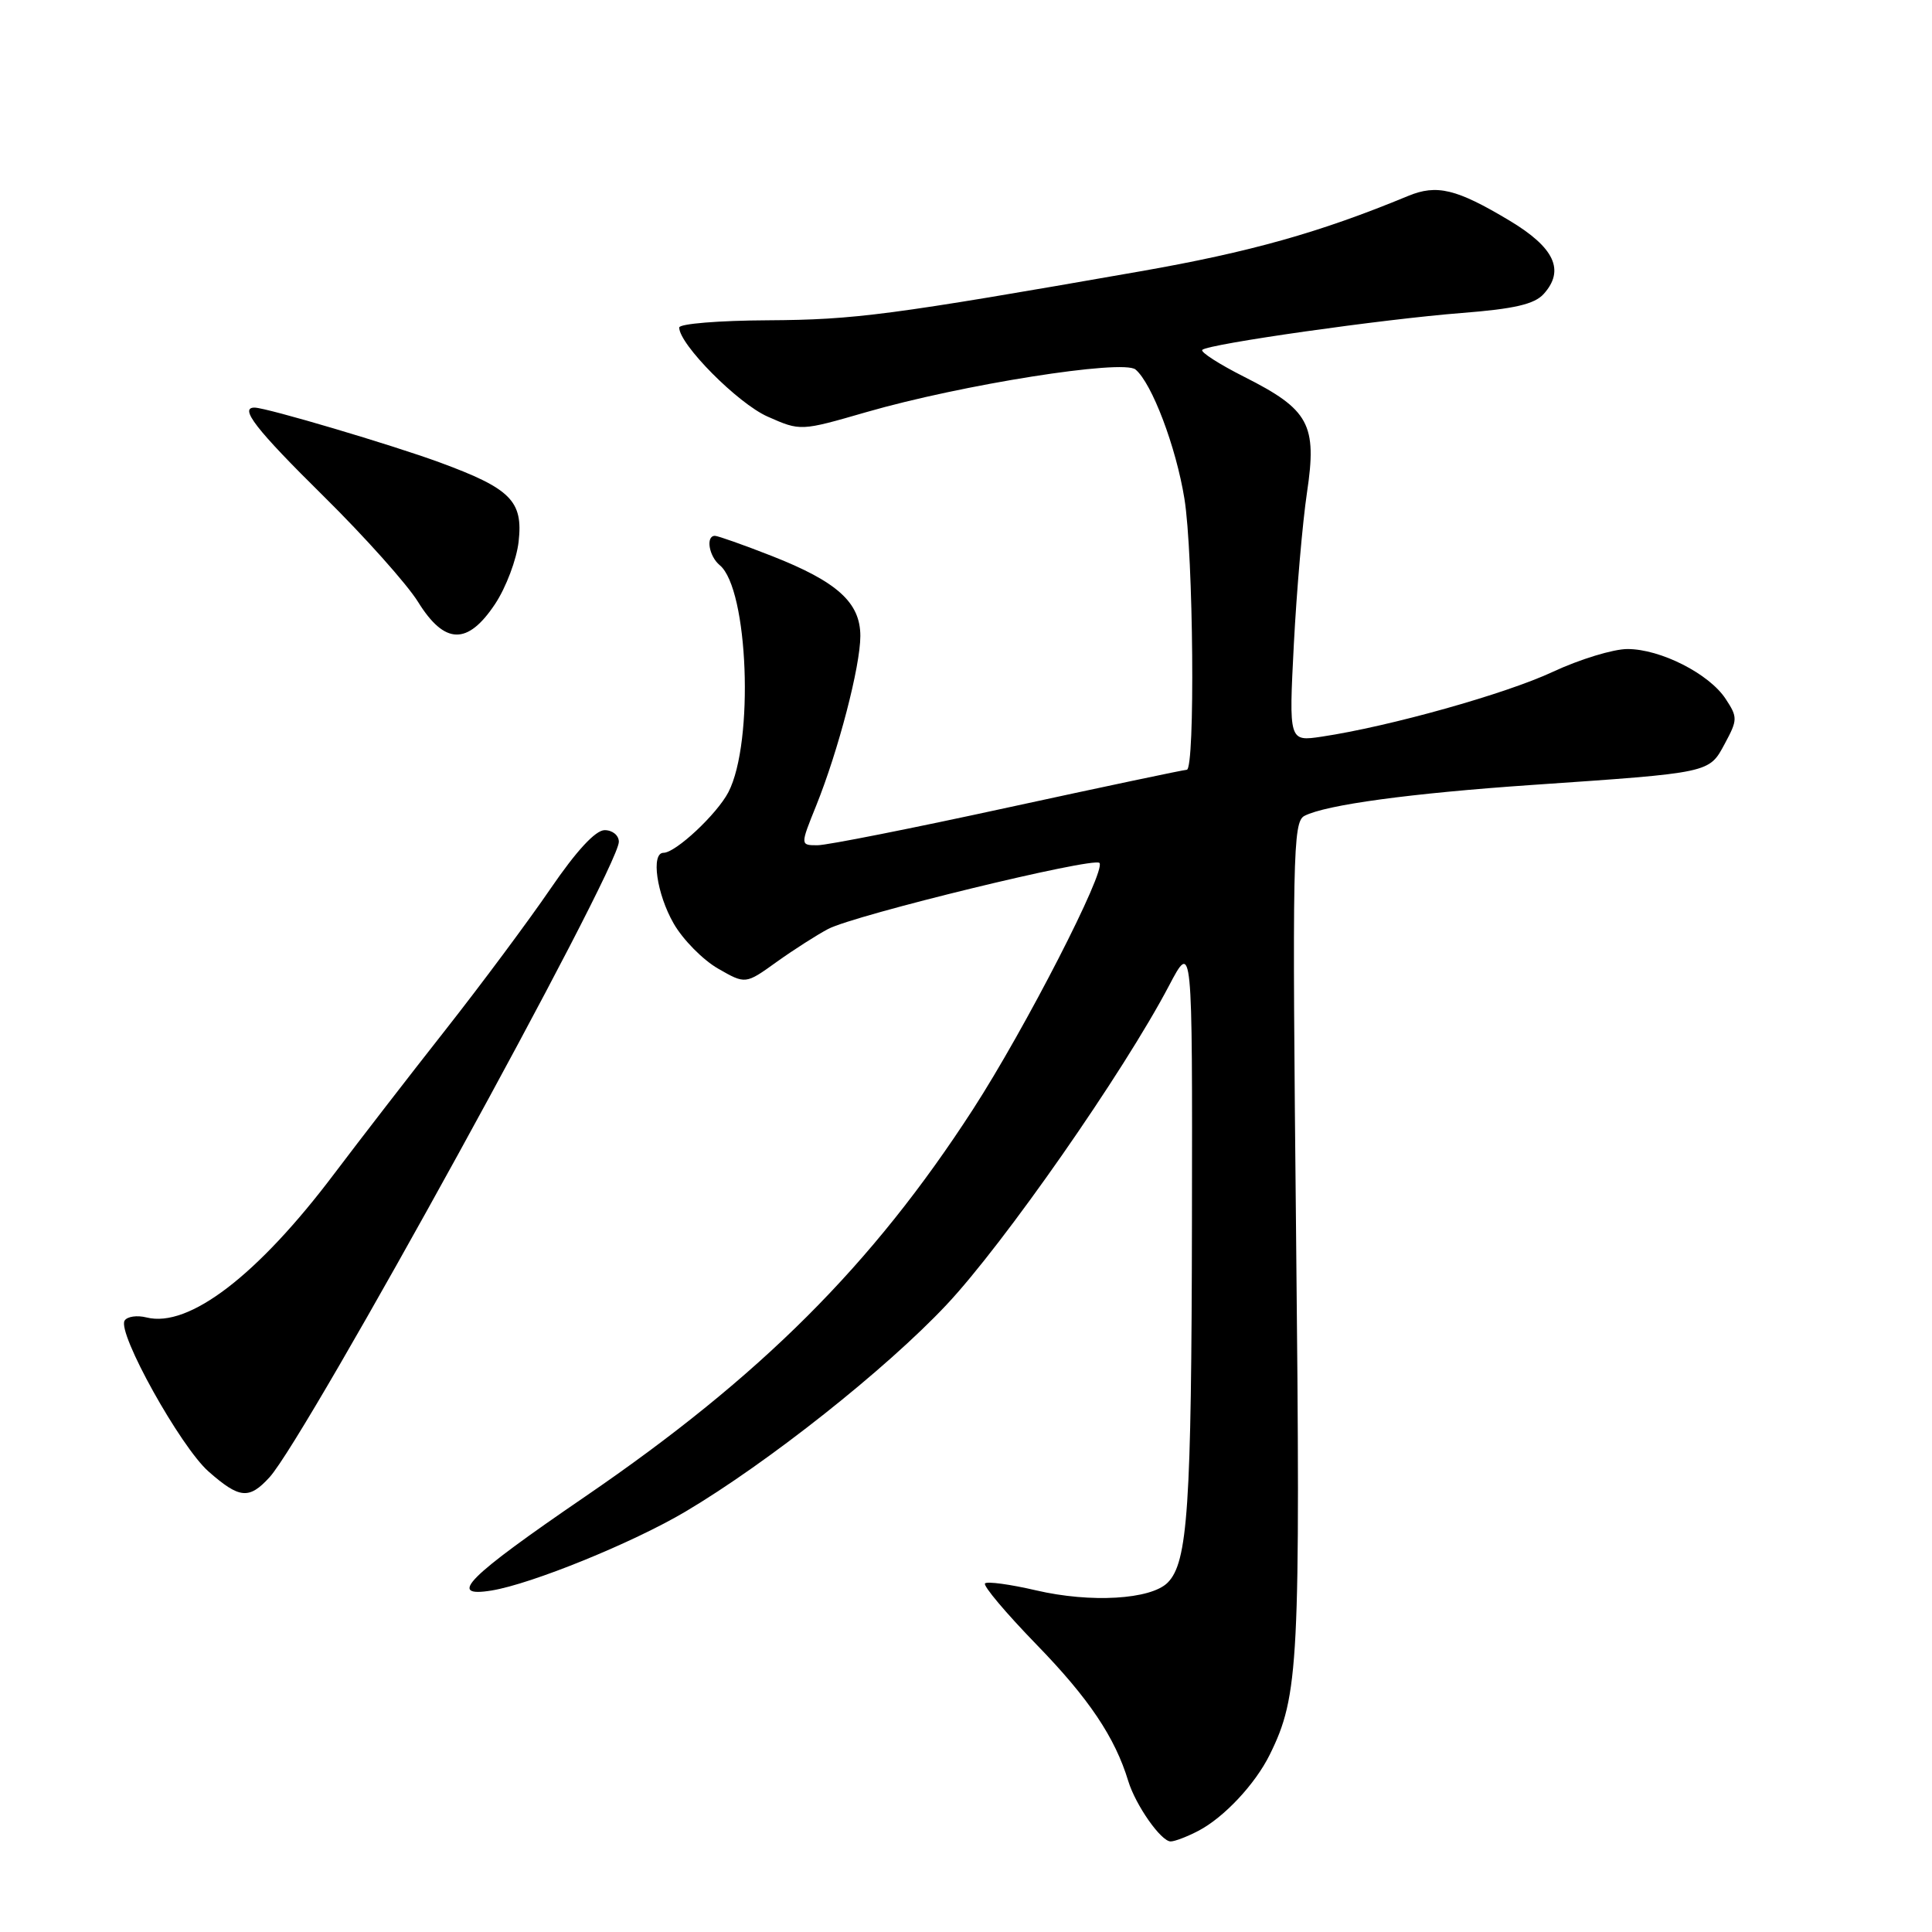<?xml version="1.0" encoding="UTF-8" standalone="no"?>
<!DOCTYPE svg PUBLIC "-//W3C//DTD SVG 1.1//EN" "http://www.w3.org/Graphics/SVG/1.1/DTD/svg11.dtd" >
<svg xmlns="http://www.w3.org/2000/svg" xmlns:xlink="http://www.w3.org/1999/xlink" version="1.1" viewBox="0 0 256 256">
 <g >
 <path fill="currentColor"
d=" M 158.80 242.59 C 162.19 240.82 166.32 236.41 168.25 232.50 C 172.11 224.68 172.33 220.45 171.74 163.77 C 171.22 113.36 171.31 108.91 172.84 108.11 C 175.68 106.64 186.85 105.12 203.00 104.01 C 226.77 102.38 226.44 102.45 228.54 98.55 C 230.25 95.38 230.26 95.04 228.66 92.61 C 226.48 89.28 220.03 86.00 215.65 86.00 C 213.77 86.00 209.32 87.36 205.76 89.02 C 199.52 91.94 184.14 96.26 175.14 97.61 C 170.78 98.26 170.78 98.26 171.44 85.38 C 171.81 78.30 172.59 69.25 173.18 65.28 C 174.54 56.23 173.48 54.28 164.88 49.94 C 161.53 48.25 159.03 46.64 159.31 46.36 C 160.09 45.58 183.32 42.28 193.71 41.47 C 200.65 40.93 203.32 40.31 204.54 38.96 C 207.39 35.81 205.98 32.80 200.00 29.22 C 192.99 25.02 190.38 24.39 186.57 25.97 C 174.92 30.80 165.62 33.41 151.11 35.95 C 117.88 41.77 113.30 42.37 101.75 42.44 C 95.29 42.47 90.00 42.90 90.00 43.40 C 90.00 45.63 97.76 53.45 101.71 55.20 C 106.07 57.13 106.07 57.13 114.79 54.61 C 127.47 50.95 148.79 47.58 150.46 48.96 C 152.63 50.77 155.83 59.20 156.94 66.07 C 158.14 73.43 158.38 102.00 157.25 102.00 C 156.84 102.01 146.17 104.26 133.55 107.00 C 120.93 109.75 109.58 112.00 108.32 112.00 C 106.03 112.00 106.03 112.00 108.15 106.75 C 111.09 99.45 114.00 88.29 114.00 84.27 C 114.00 79.84 110.95 77.08 102.27 73.67 C 98.52 72.20 95.12 71.00 94.73 71.00 C 93.49 71.00 93.93 73.70 95.37 74.89 C 99.16 78.03 99.94 98.35 96.52 104.96 C 95.01 107.87 89.53 113.00 87.92 113.00 C 86.23 113.00 87.01 118.46 89.27 122.38 C 90.49 124.51 93.14 127.19 95.14 128.34 C 98.78 130.43 98.78 130.43 102.91 127.46 C 105.19 125.83 108.26 123.87 109.74 123.09 C 113.29 121.23 144.88 113.54 145.68 114.34 C 146.63 115.29 135.85 136.29 128.92 147.00 C 115.56 167.65 100.79 182.39 77.57 198.28 C 61.85 209.03 59.18 211.72 65.14 210.75 C 70.42 209.89 83.83 204.44 90.82 200.30 C 101.75 193.82 117.36 181.46 125.39 172.92 C 133.02 164.82 148.87 142.09 154.90 130.61 C 158.00 124.72 158.00 124.72 157.94 161.61 C 157.88 199.79 157.39 207.03 154.72 209.71 C 152.48 211.95 144.53 212.42 137.28 210.73 C 133.85 209.93 130.81 209.52 130.52 209.81 C 130.23 210.11 133.30 213.75 137.35 217.92 C 144.28 225.05 147.74 230.20 149.50 236.00 C 150.48 239.20 153.84 244.00 155.12 244.00 C 155.66 244.00 157.31 243.37 158.80 242.59 Z  M 35.71 195.75 C 40.62 190.37 82.00 115.10 82.00 111.54 C 82.00 110.69 81.16 110.00 80.12 110.00 C 78.91 110.00 76.39 112.72 72.95 117.75 C 70.04 122.01 63.76 130.45 59.00 136.50 C 54.24 142.55 47.63 151.10 44.31 155.50 C 34.14 169.00 25.02 175.98 19.42 174.57 C 18.16 174.25 16.85 174.44 16.51 174.99 C 15.51 176.61 23.92 191.72 27.64 194.99 C 31.74 198.59 33.00 198.71 35.71 195.75 Z  M 65.61 80.02 C 67.06 77.83 68.46 74.11 68.72 71.77 C 69.33 66.39 67.68 64.74 58.31 61.29 C 51.89 58.93 35.38 54.04 33.75 54.01 C 31.64 53.98 33.90 56.89 42.88 65.75 C 48.31 71.11 53.94 77.41 55.39 79.75 C 58.92 85.44 61.96 85.52 65.61 80.02 Z "/>
</g>
</svg>